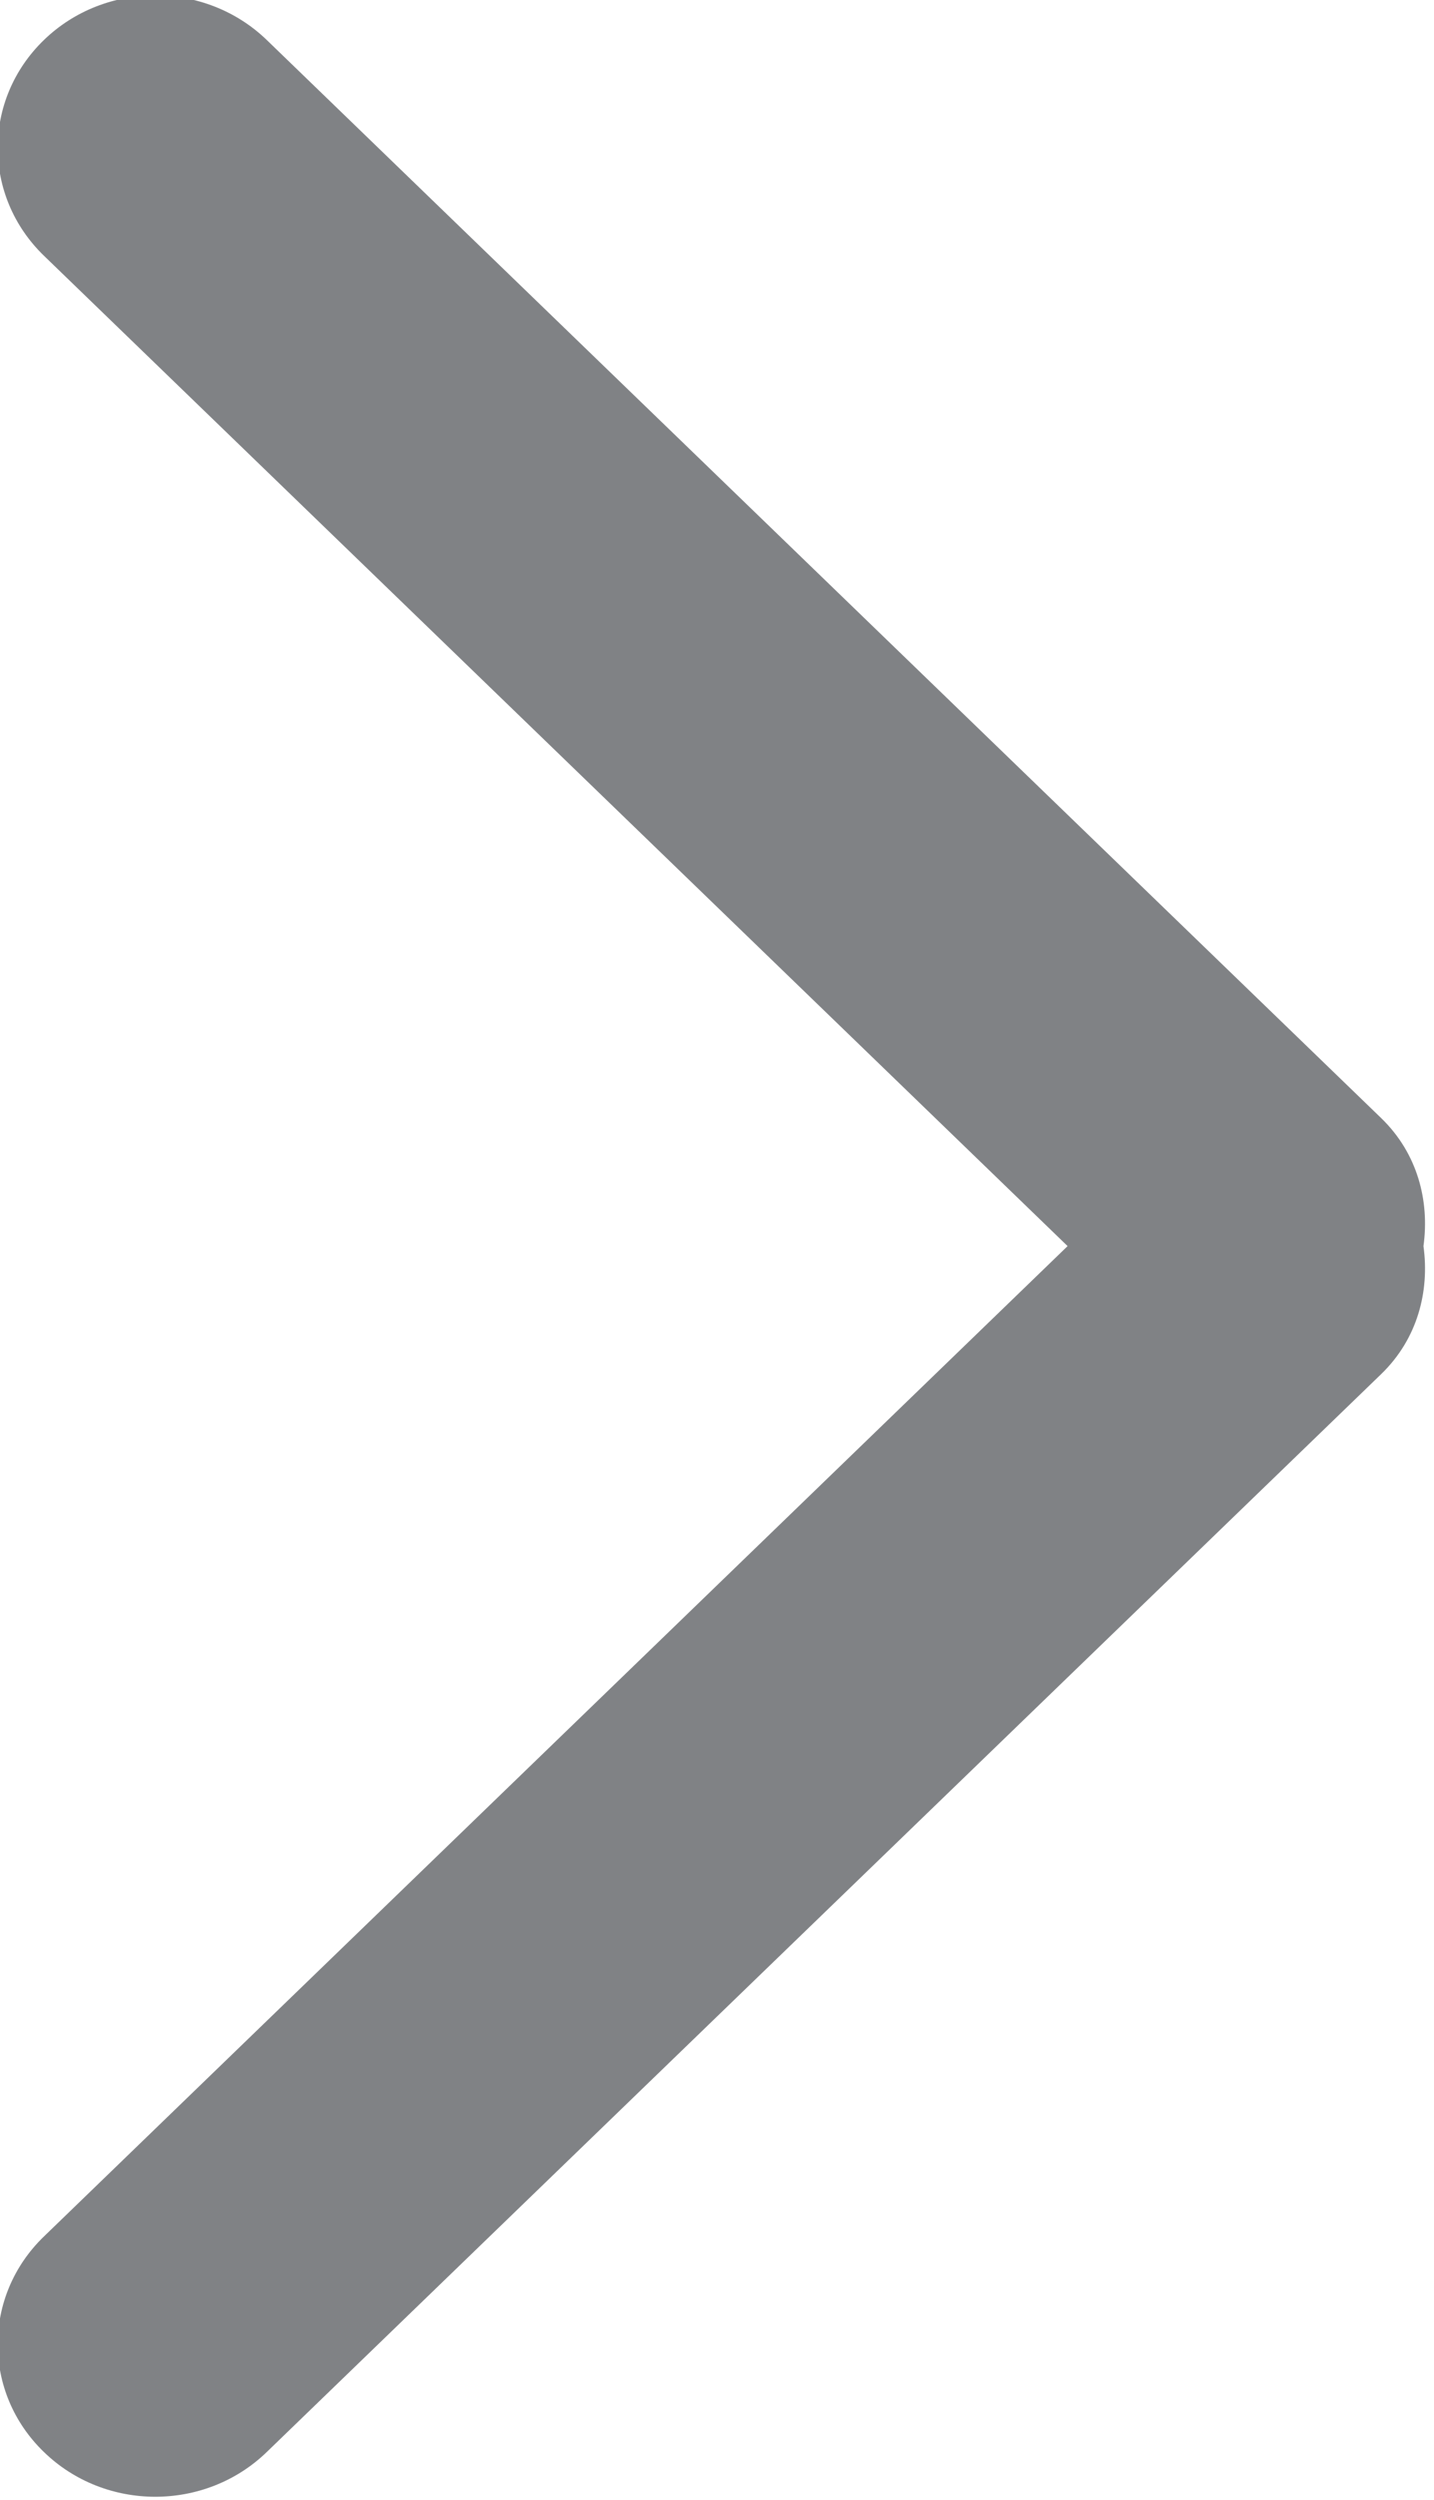 <svg xmlns="http://www.w3.org/2000/svg" width="8.031" height="14" viewBox="0 0 8.031 14"> <path fill="#808285" d="M7.736,7.694 L1.494,13.731 C1.149,14.065 0.590,14.065 0.246,13.731 C-0.099,13.398 -0.099,12.857 0.246,12.524 L5.979,6.978 L0.246,1.432 C-0.099,1.098 -0.099,0.558 0.246,0.224 C0.590,-0.109 1.149,-0.109 1.494,0.224 L7.736,6.262 C7.938,6.458 8.007,6.723 7.972,6.978 C8.007,7.233 7.938,7.498 7.736,7.694 Z"></path> </svg>
